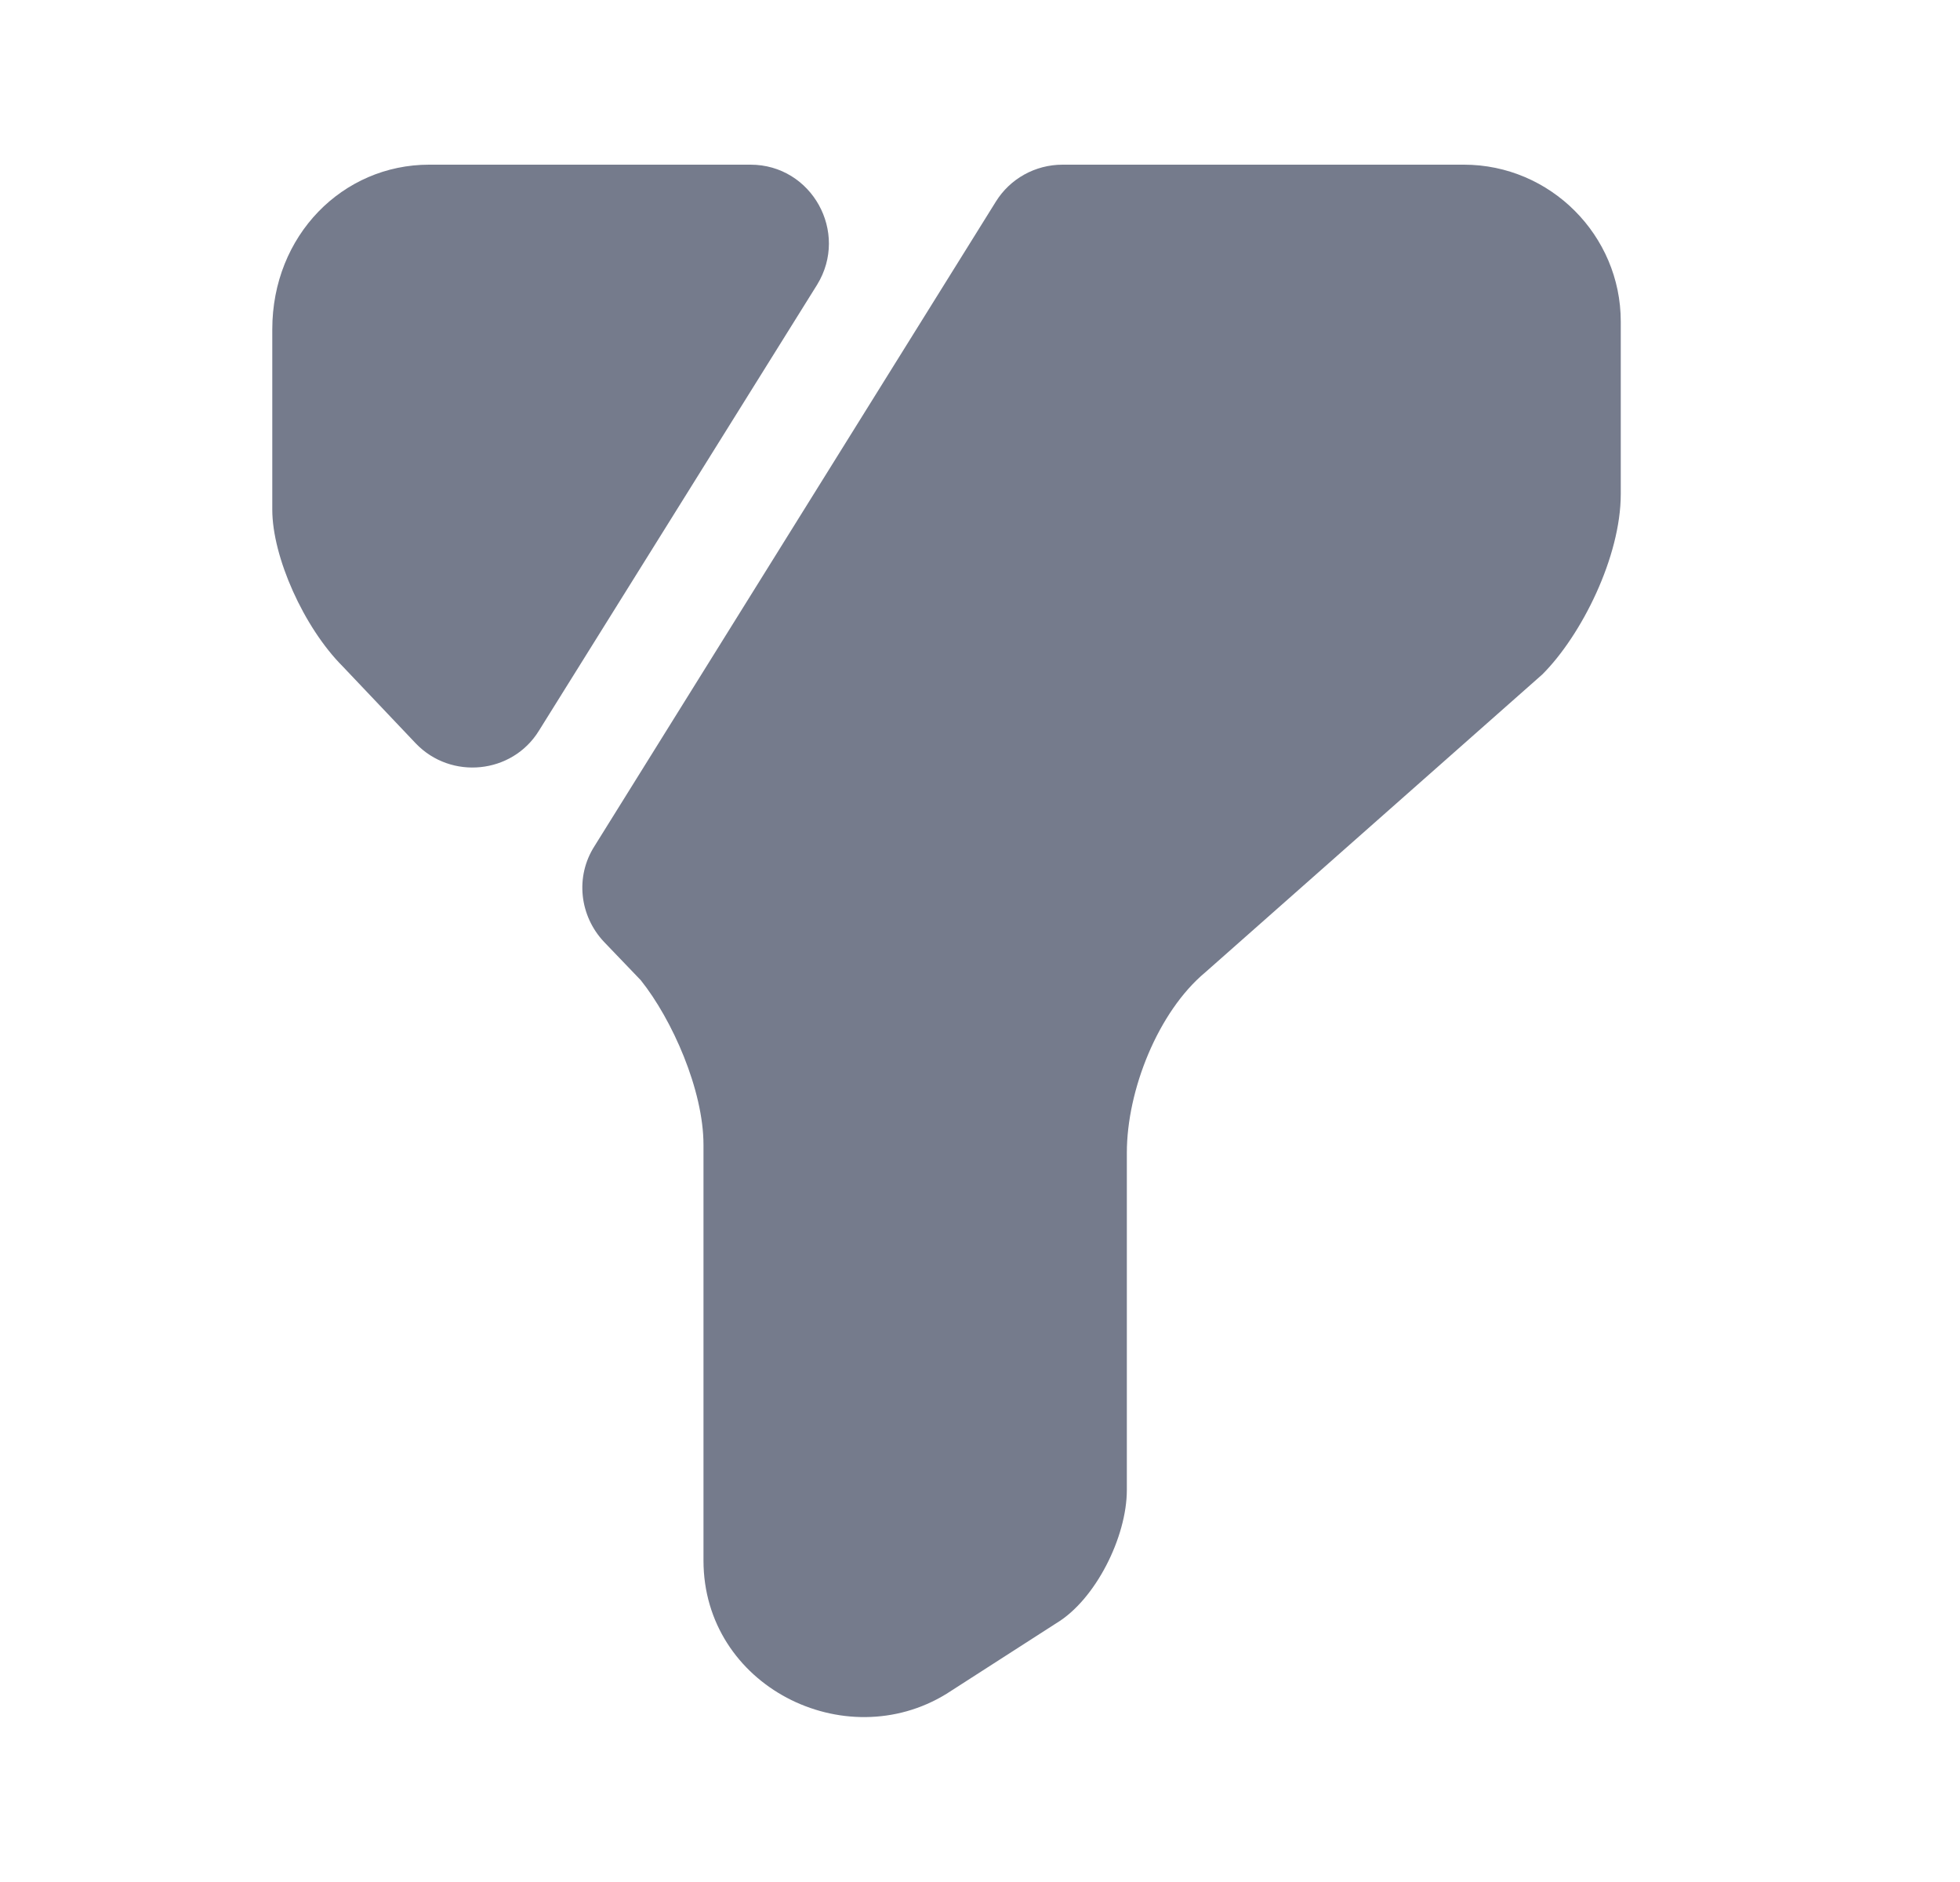 <svg width="25" height="24" viewBox="0 0 25 24" fill="none" xmlns="http://www.w3.org/2000/svg">
<path d="M20.673 4.1V6.3C20.673 7.1 20.173 8.1 19.673 8.6L15.373 12.4C14.773 12.9 14.373 13.9 14.373 14.7V19C14.373 19.6 13.973 20.4 13.473 20.7L12.073 21.6C10.773 22.4 8.973 21.5 8.973 19.9V14.6C8.973 13.9 8.573 13 8.173 12.5L7.703 12.01C7.393 11.68 7.333 11.18 7.583 10.79L12.703 2.57C12.883 2.28 13.203 2.1 13.553 2.1H18.673C19.773 2.1 20.673 3 20.673 4.1Z" fill="#757B8C"/>
<path d="M10.423 3.63L6.873 9.32C6.533 9.87 5.753 9.95 5.303 9.48L4.373 8.5C3.873 8 3.473 7.1 3.473 6.5V4.2C3.473 3 4.373 2.1 5.473 2.1H9.573C10.353 2.1 10.833 2.96 10.423 3.63Z" fill="#757B8C"/>
</svg>
